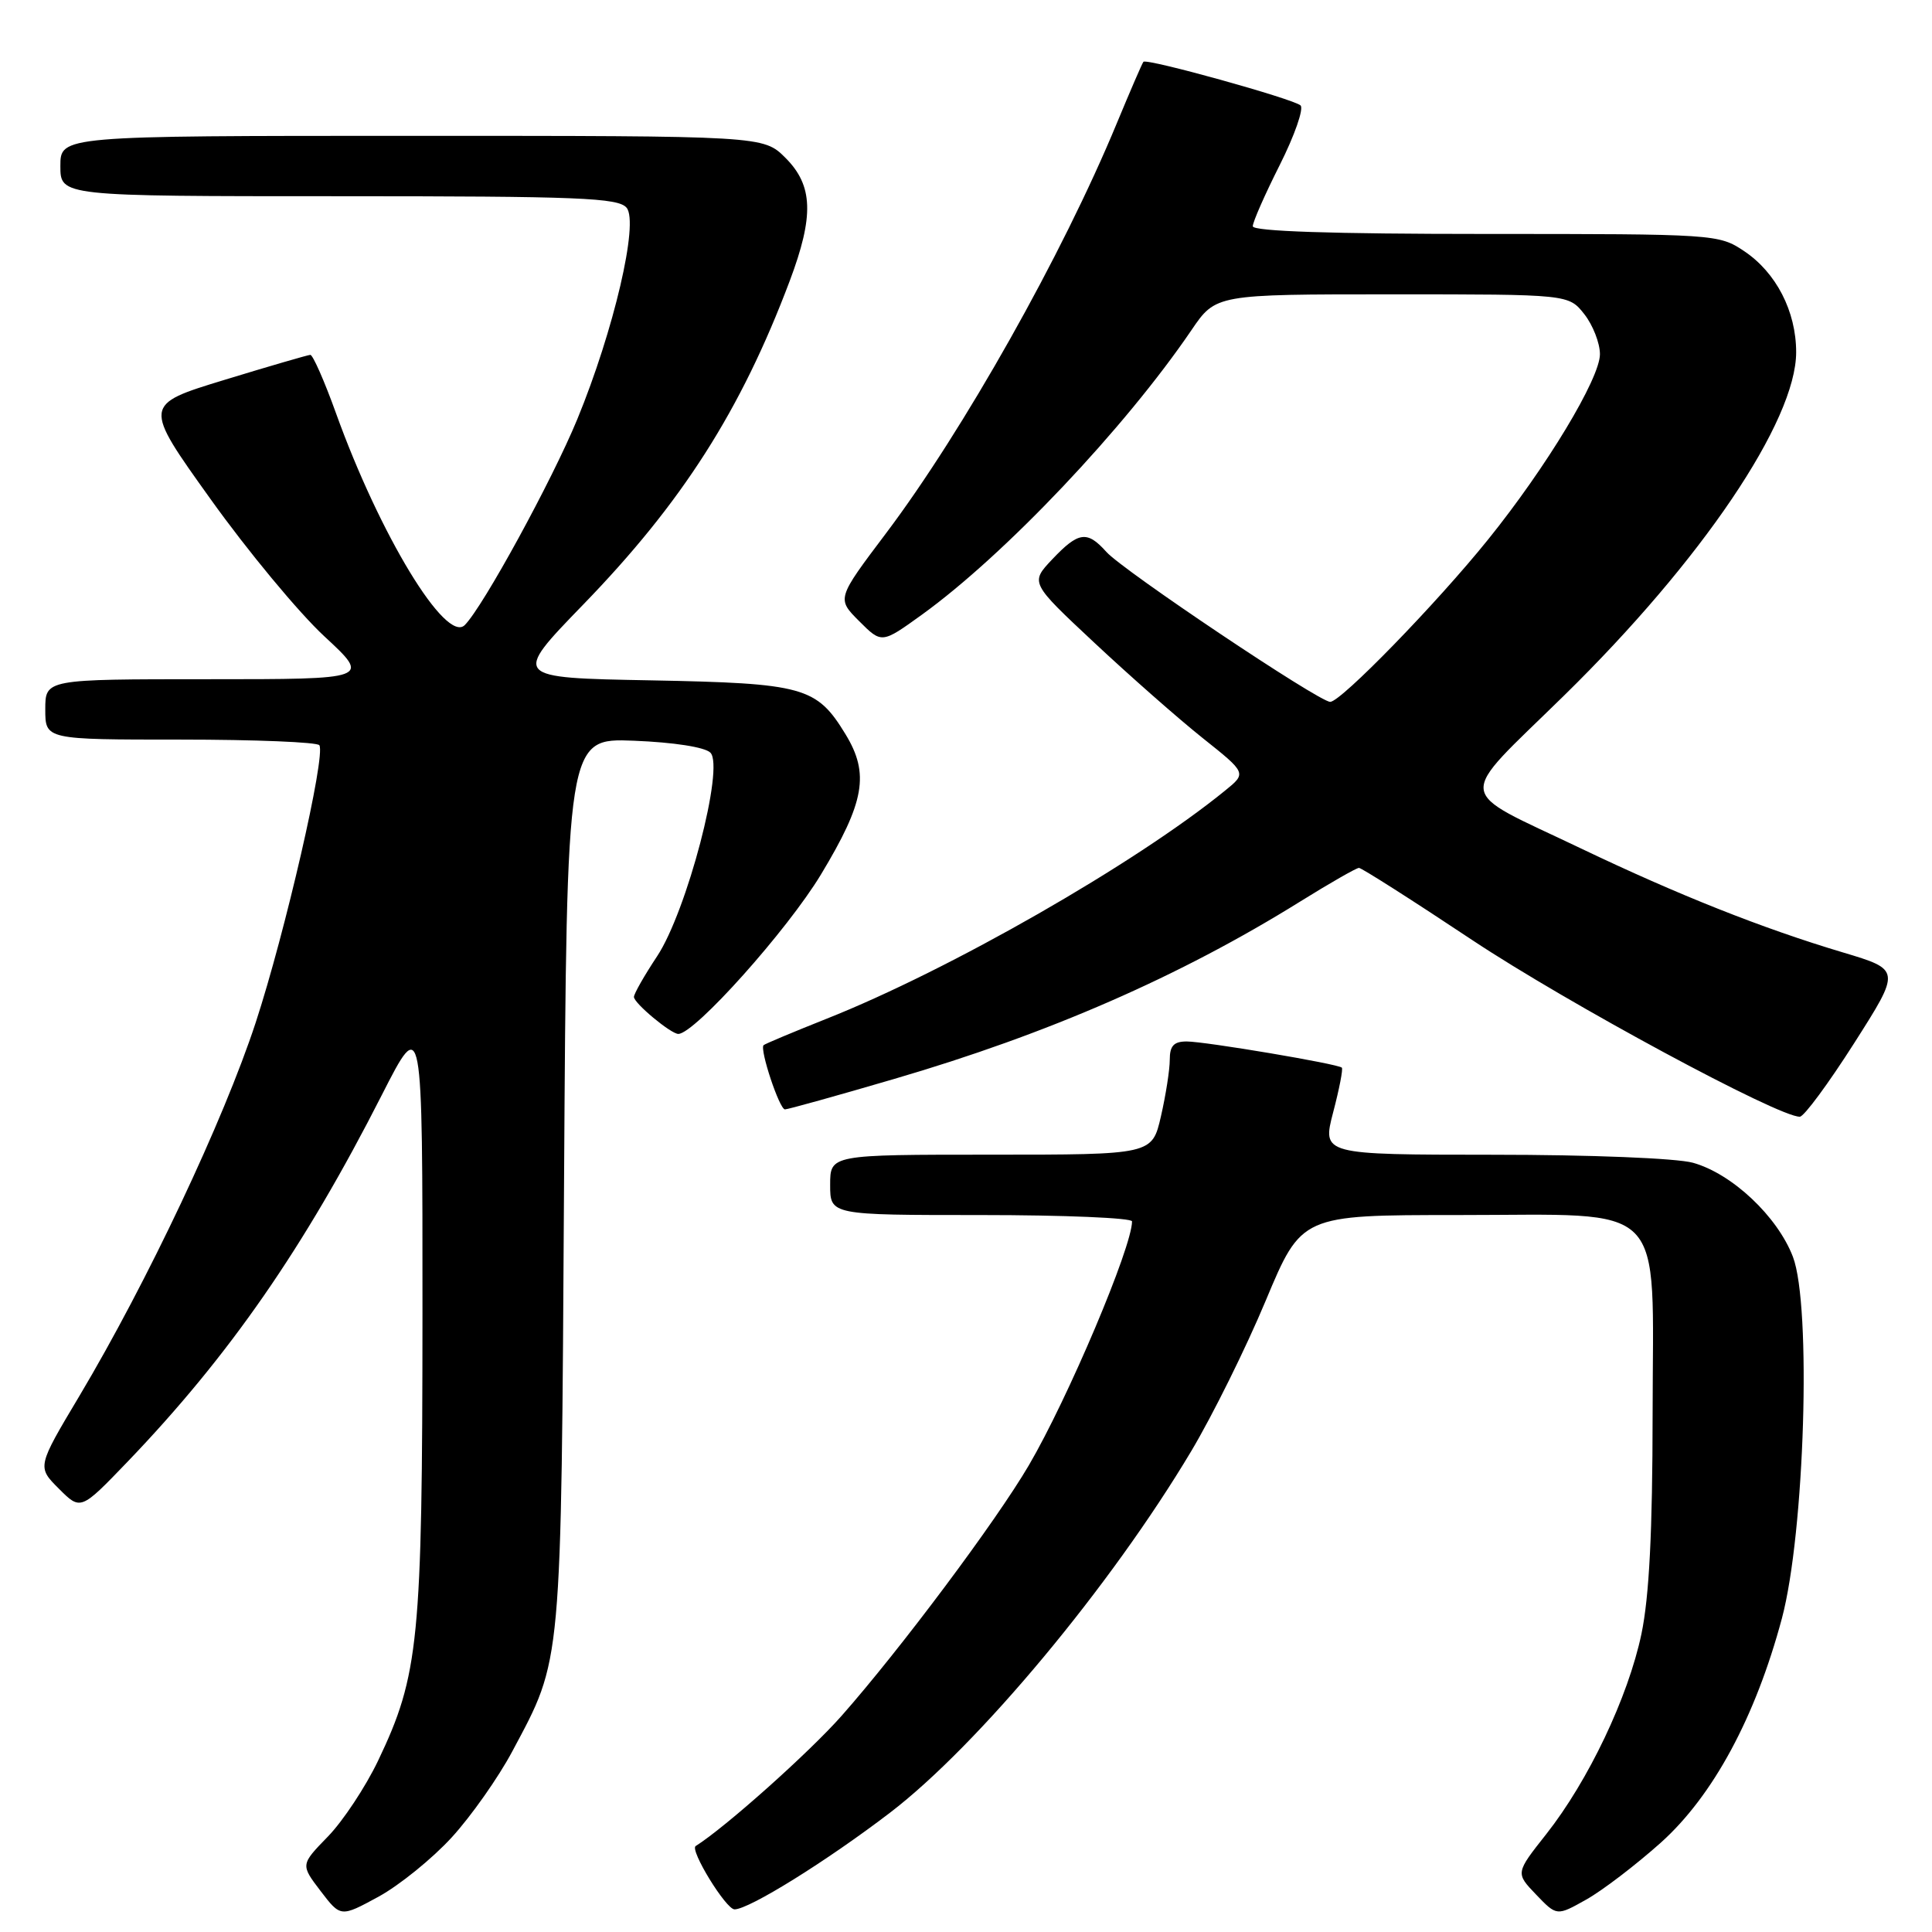 <?xml version="1.0" encoding="UTF-8" standalone="no"?>
<!DOCTYPE svg PUBLIC "-//W3C//DTD SVG 1.1//EN" "http://www.w3.org/Graphics/SVG/1.1/DTD/svg11.dtd" >
<svg xmlns="http://www.w3.org/2000/svg" xmlns:xlink="http://www.w3.org/1999/xlink" version="1.1" viewBox="0 0 256 256">
 <g >
 <path fill="currentColor"
d=" M 59.86 243.46 C 62.43 240.65 66.05 235.51 67.89 232.05 C 74.51 219.64 74.35 221.43 74.74 156.65 C 75.10 97.80 75.10 97.80 84.00 98.15 C 89.27 98.36 93.40 99.00 94.13 99.73 C 96.02 101.62 91.01 120.76 87.07 126.71 C 85.38 129.26 84.00 131.68 84.00 132.10 C 84.00 132.93 88.90 137.00 89.88 137.00 C 92.05 136.99 104.34 123.24 108.79 115.86 C 114.58 106.26 115.23 102.53 112.04 97.30 C 108.20 91.00 106.52 90.54 86.24 90.15 C 67.88 89.81 67.88 89.81 77.24 80.15 C 90.39 66.60 98.18 54.38 104.64 37.23 C 107.88 28.61 107.75 24.59 104.08 20.92 C 101.15 18.00 101.15 18.00 54.58 18.00 C 8.00 18.00 8.00 18.00 8.00 22.00 C 8.00 26.00 8.00 26.00 44.88 26.00 C 76.79 26.00 81.93 26.21 83.03 27.53 C 84.67 29.51 81.33 43.80 76.49 55.56 C 73.15 63.66 64.03 80.36 61.59 82.82 C 59.10 85.34 50.34 70.92 44.52 54.75 C 42.99 50.49 41.45 47.01 41.12 47.02 C 40.78 47.04 35.65 48.53 29.73 50.34 C 18.95 53.63 18.95 53.63 27.89 66.12 C 32.80 72.99 39.59 81.18 42.97 84.31 C 49.11 90.00 49.11 90.00 27.56 90.00 C 6.00 90.00 6.00 90.00 6.00 94.00 C 6.00 98.00 6.00 98.00 23.94 98.00 C 33.81 98.00 42.08 98.34 42.32 98.75 C 43.17 100.18 37.79 123.56 33.88 135.50 C 29.62 148.48 19.52 169.86 10.54 184.94 C 4.91 194.37 4.91 194.37 7.80 197.26 C 10.69 200.15 10.69 200.15 16.91 193.68 C 30.37 179.65 40.30 165.34 50.60 145.08 C 55.99 134.50 55.99 134.50 55.98 174.00 C 55.96 217.43 55.52 221.94 50.10 233.30 C 48.44 236.77 45.45 241.29 43.46 243.34 C 39.82 247.08 39.82 247.08 42.48 250.57 C 45.14 254.05 45.14 254.05 50.16 251.32 C 52.92 249.81 57.28 246.28 59.86 243.46 Z  M 220.08 244.15 C 226.99 237.94 232.60 227.55 236.11 214.45 C 239.13 203.14 240.05 173.03 237.57 166.53 C 235.52 161.18 229.50 155.51 224.32 154.07 C 222.15 153.47 210.73 153.01 197.84 153.01 C 175.19 153.00 175.19 153.00 176.65 147.39 C 177.46 144.31 177.98 141.64 177.80 141.47 C 177.30 140.97 159.74 138.01 157.25 138.00 C 155.53 138.00 155.00 138.58 155.00 140.42 C 155.00 141.76 154.47 145.13 153.83 147.92 C 152.66 153.00 152.66 153.00 131.33 153.00 C 110.00 153.00 110.00 153.00 110.00 157.00 C 110.00 161.00 110.00 161.00 130.00 161.00 C 141.00 161.00 150.00 161.38 150.00 161.84 C 150.00 165.25 141.50 185.33 136.32 194.17 C 131.98 201.58 119.29 218.55 111.52 227.35 C 107.21 232.23 96.07 242.17 92.18 244.61 C 91.36 245.12 96.19 253.00 97.33 253.00 C 99.25 253.00 109.52 246.62 117.92 240.20 C 129.58 231.29 147.20 210.14 157.86 192.26 C 160.68 187.53 165.12 178.56 167.72 172.33 C 172.46 161.00 172.46 161.00 193.09 161.00 C 221.29 161.00 219.01 158.67 218.98 187.32 C 218.97 202.93 218.53 211.57 217.50 216.50 C 215.74 224.88 210.46 235.97 204.88 243.04 C 200.81 248.19 200.81 248.19 203.54 251.04 C 206.28 253.90 206.28 253.90 210.19 251.70 C 212.35 250.49 216.79 247.09 220.08 244.15 Z  M 245.69 138.22 C 251.88 128.50 251.88 128.50 244.19 126.20 C 233.51 123.01 222.41 118.60 209.50 112.43 C 192.55 104.32 192.77 106.36 207.26 92.15 C 225.50 74.28 238.00 55.77 238.00 46.67 C 238.00 41.25 235.35 36.11 231.10 33.27 C 227.75 31.03 227.26 31.00 196.85 31.00 C 176.45 31.00 166.00 30.65 166.00 29.98 C 166.00 29.41 167.61 25.76 169.58 21.85 C 171.54 17.95 172.78 14.40 172.33 13.97 C 171.40 13.11 151.95 7.70 151.51 8.19 C 151.35 8.36 149.77 12.03 147.98 16.34 C 140.77 33.77 127.63 57.10 117.39 70.68 C 110.87 79.33 110.87 79.33 113.85 82.31 C 116.83 85.29 116.83 85.29 122.17 81.44 C 133.16 73.50 149.04 56.73 157.87 43.75 C 161.10 39.00 161.10 39.00 184.48 39.00 C 207.85 39.00 207.85 39.00 209.93 41.63 C 211.07 43.08 212.00 45.47 212.00 46.93 C 212.00 50.15 204.89 61.93 197.17 71.50 C 190.35 79.97 177.67 93.00 176.26 93.00 C 174.77 93.00 148.83 75.62 146.60 73.13 C 144.05 70.28 142.91 70.44 139.44 74.10 C 136.50 77.21 136.50 77.21 145.00 85.16 C 149.68 89.54 156.13 95.22 159.34 97.78 C 165.19 102.44 165.19 102.44 162.34 104.75 C 150.47 114.42 125.84 128.52 109.50 135.00 C 105.10 136.75 101.36 138.32 101.18 138.49 C 100.63 139.03 103.28 147.00 104.01 147.00 C 104.39 147.00 110.90 145.19 118.47 142.97 C 138.89 137.00 156.36 129.37 172.28 119.46 C 176.22 117.01 179.73 115.00 180.07 115.00 C 180.41 115.00 187.17 119.30 195.09 124.57 C 207.76 132.98 235.71 148.05 238.49 147.97 C 239.05 147.95 242.28 143.57 245.69 138.22 Z "/>
</g>
</svg>